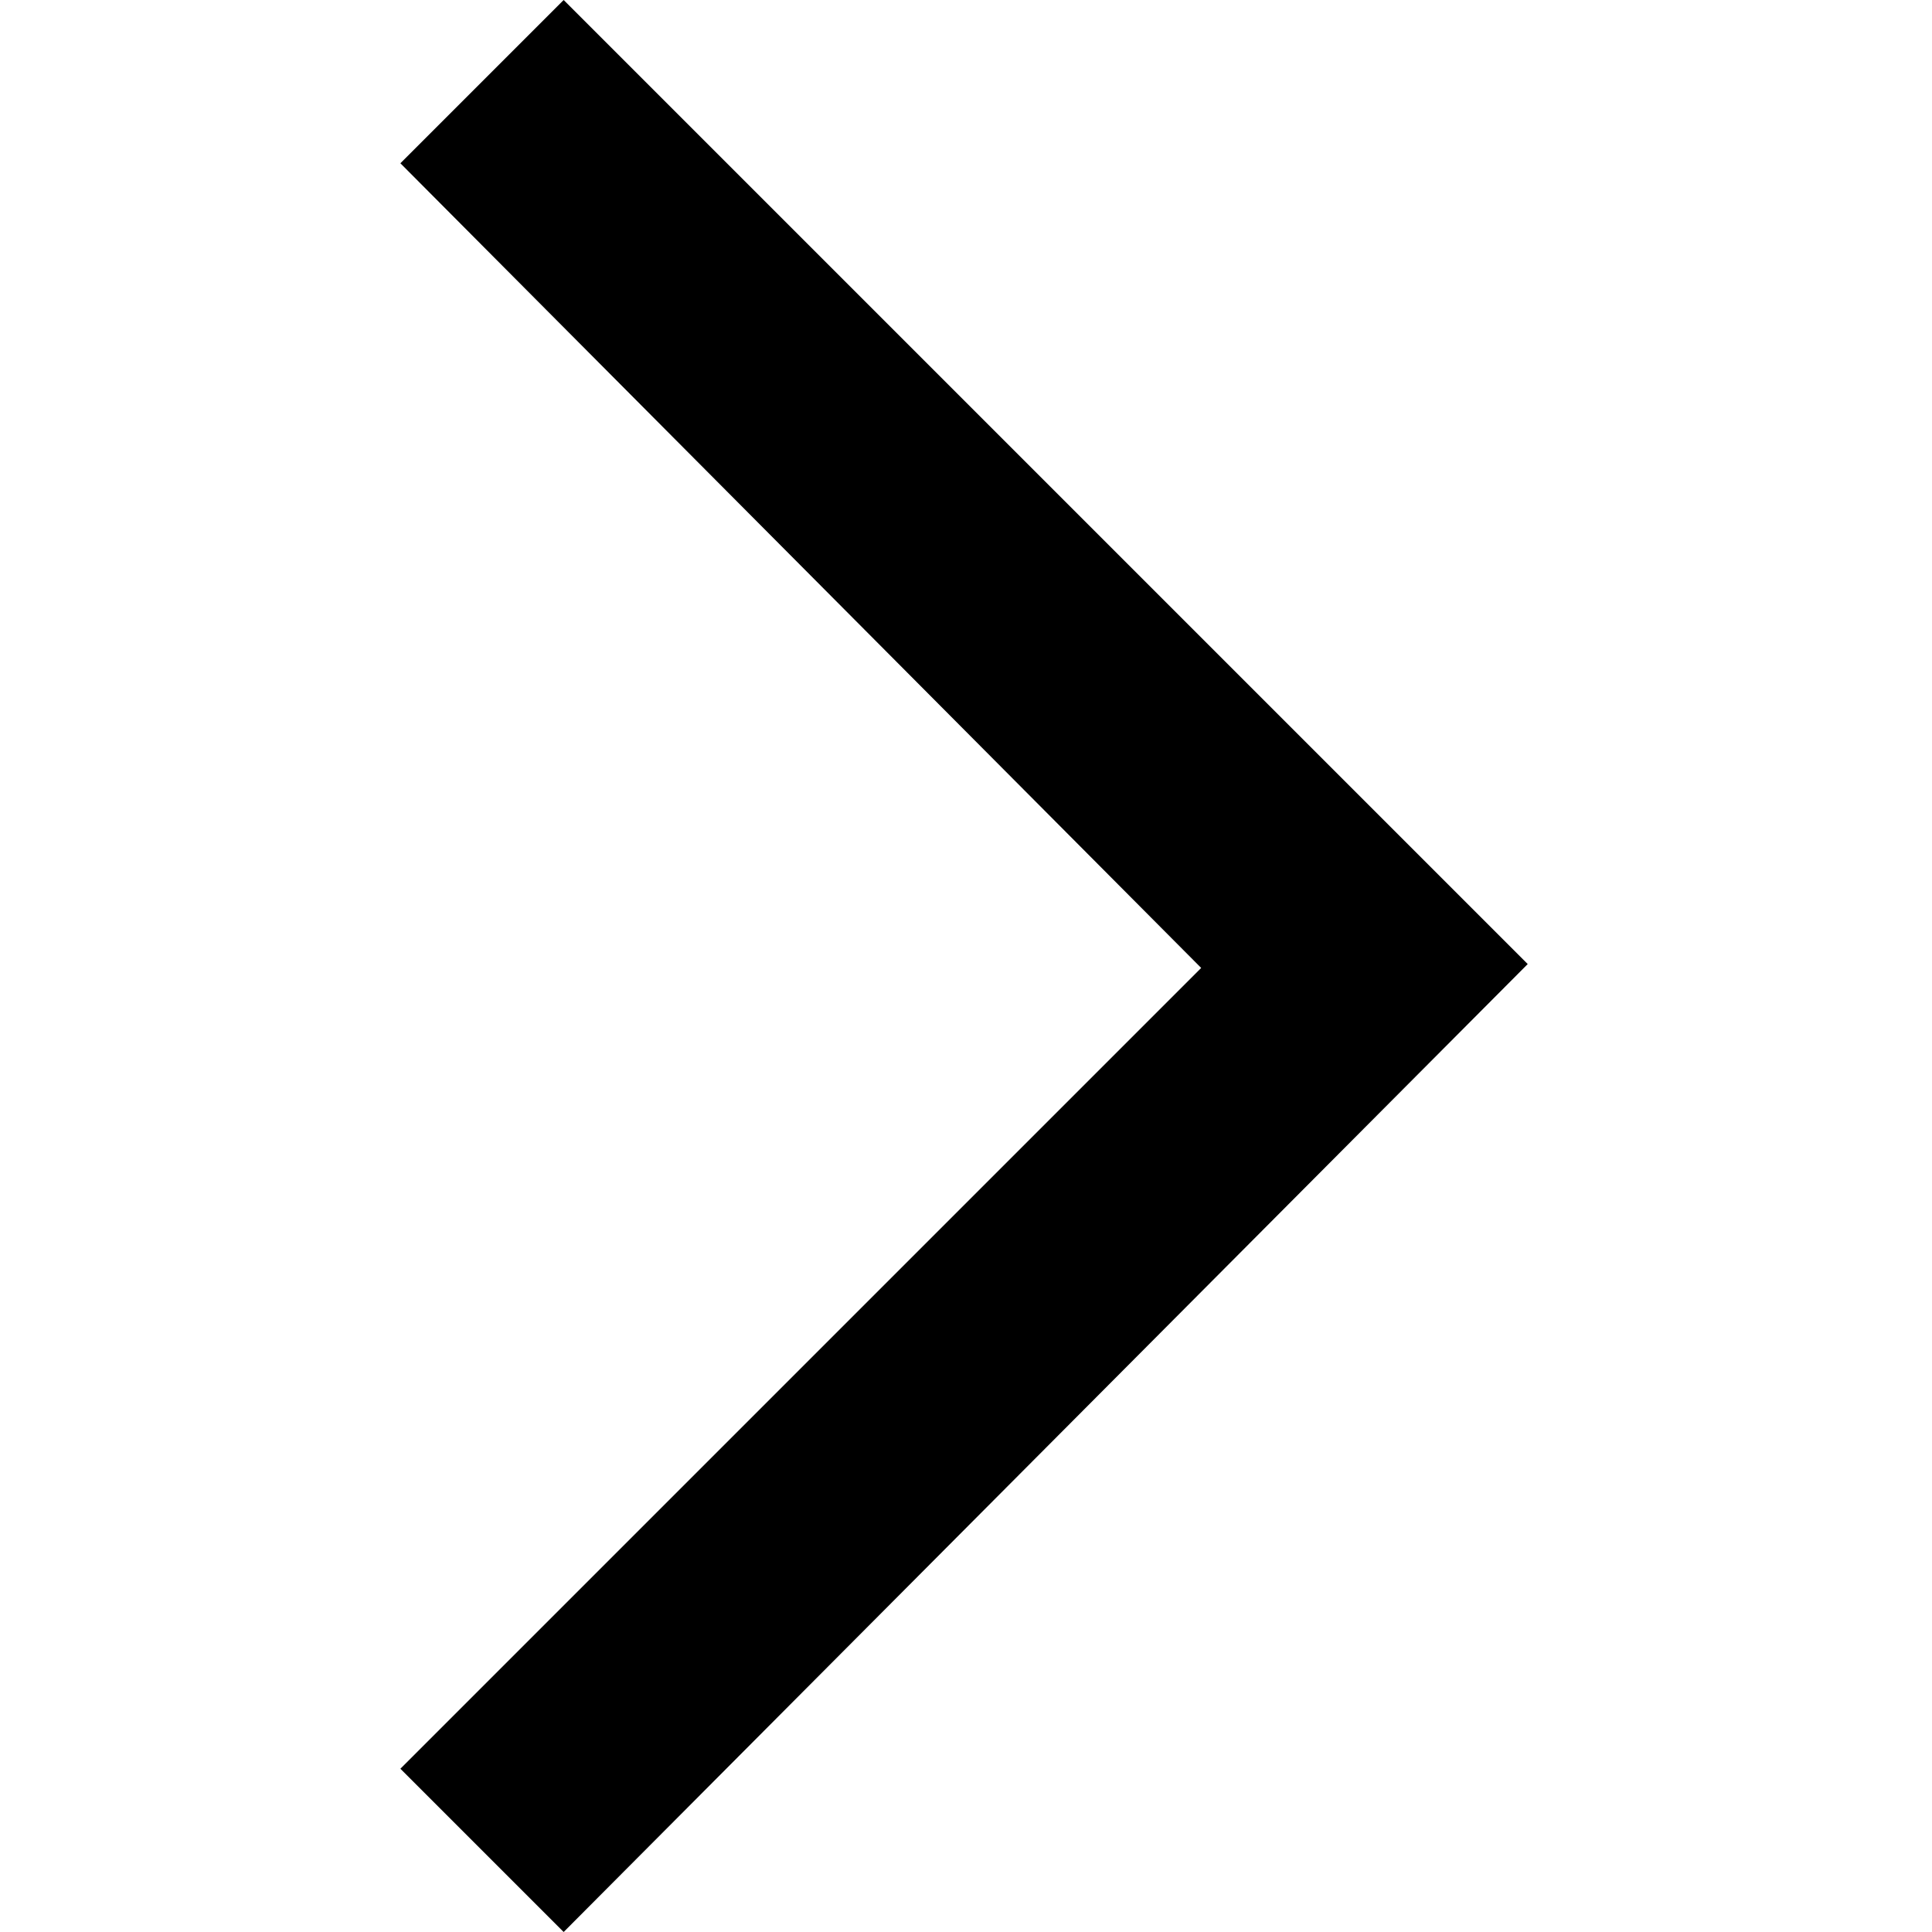 <?xml version="1.0" encoding="utf-8"?>
<!-- Generator: Adobe Illustrator 23.0.4, SVG Export Plug-In . SVG Version: 6.00 Build 0)  -->
<svg version="1.1" id="Capa_1" xmlns="http://www.w3.org/2000/svg" xmlns:xlink="http://www.w3.org/1999/xlink" x="0px" y="0px"
	 viewBox="0 0 49.7 49.7" style="enable-background:new 0 0 49.7 49.7;" xml:space="preserve">
<path d="M14.5,48.2l-2.8-2.8l20.6-20.6L11.7,4.2l2.8-2.8l23.4,23.4L14.5,48.2z M14.5,0l24.8,24.8L14.5,49.7l-4.2-4.2l20.6-20.6
	L10.3,4.2L14.5,0z"/>
</svg>
